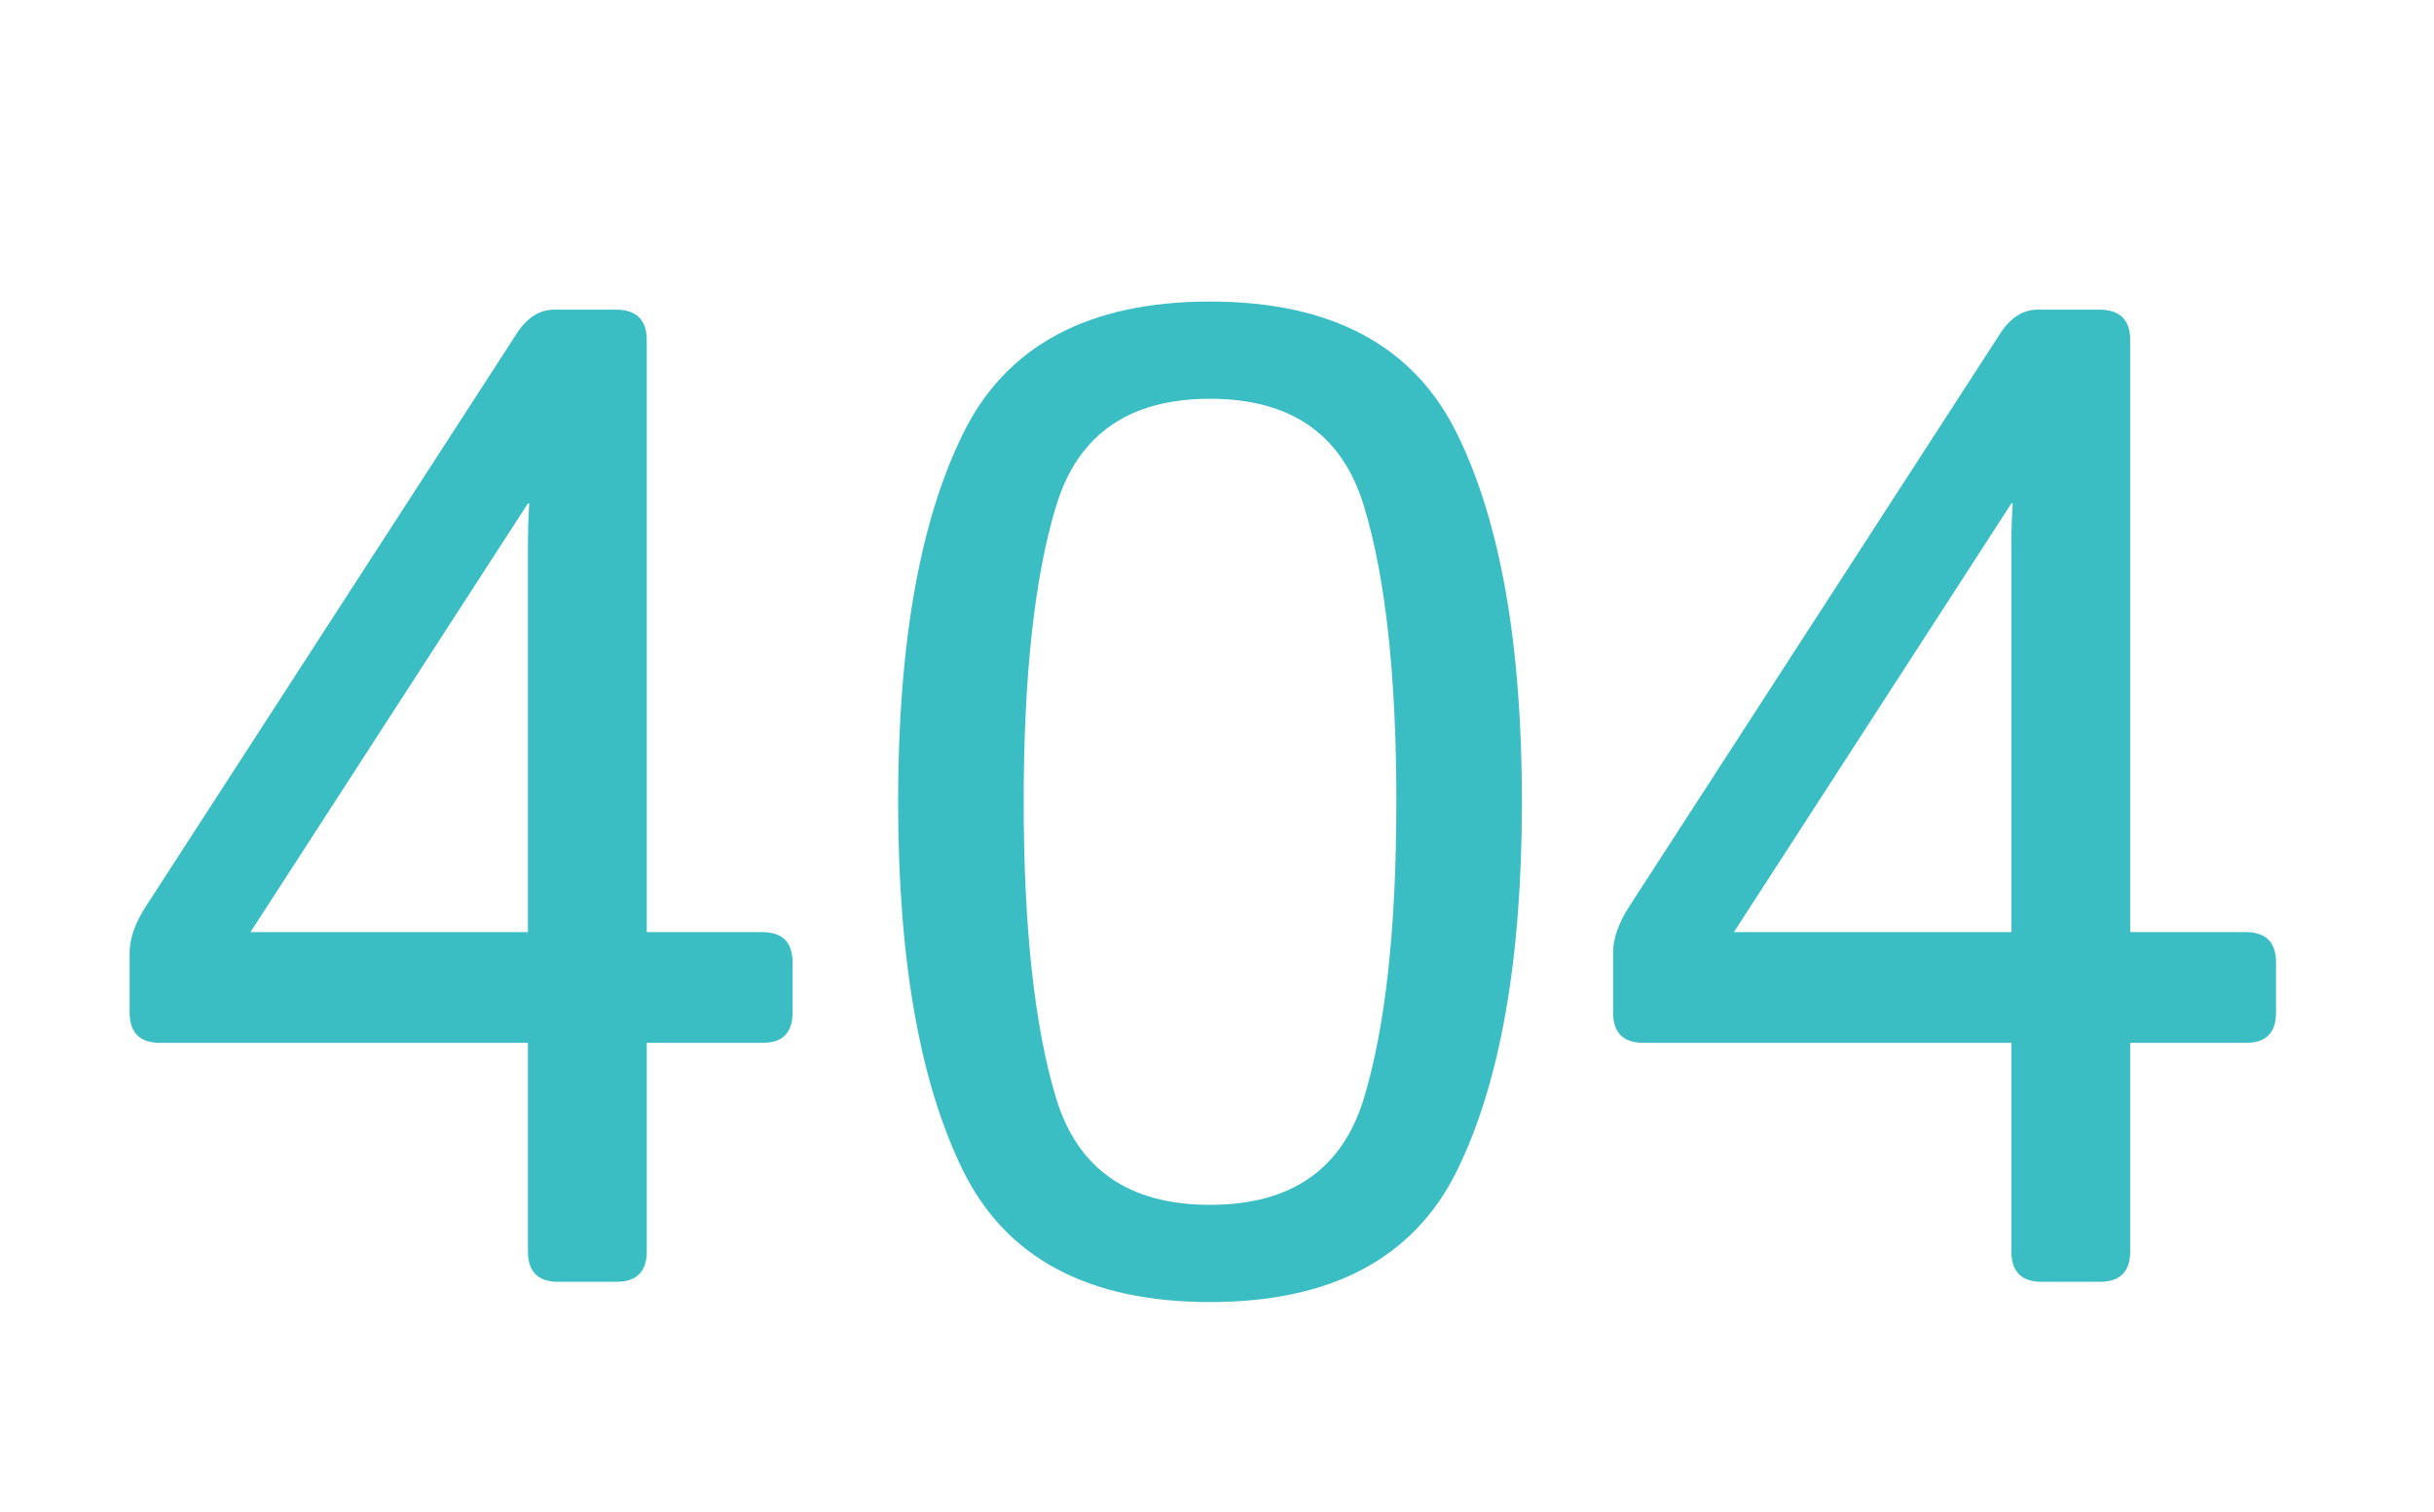 <svg width="169" height="105" viewBox="0 0 169 105" fill="none" xmlns="http://www.w3.org/2000/svg">
<g clip-path="url(#clip0_25_10)">
<path d="M62.359 55.672C62.359 44.734 63.859 36.219 66.859 30.125C69.859 24 75.578 20.938 84.016 20.938C92.453 20.938 98.172 24 101.172 30.125C104.172 36.219 105.672 44.734 105.672 55.672C105.672 66.609 104.172 75.141 101.172 81.266C98.172 87.359 92.453 90.406 84.016 90.406C75.578 90.406 69.859 87.359 66.859 81.266C63.859 75.141 62.359 66.609 62.359 55.672ZM71.078 55.672C71.078 64.422 71.828 71.281 73.328 76.25C74.828 81.188 78.391 83.656 84.016 83.656C89.641 83.656 93.203 81.188 94.703 76.25C96.203 71.281 96.953 64.422 96.953 55.672C96.953 46.922 96.203 40.078 94.703 35.141C93.203 30.172 89.641 27.688 84.016 27.688C78.391 27.688 74.828 30.172 73.328 35.141C71.828 40.078 71.078 46.922 71.078 55.672Z" fill="#3BBDC4"/>
<path d="M11.109 72.406C9.703 72.406 9 71.703 9 70.297V66.172C9 65.172 9.375 64.094 10.125 62.938L35.859 23.188C36.578 22.062 37.453 21.5 38.484 21.5H42.75C44.188 21.5 44.906 22.203 44.906 23.609V64.719H52.922C54.328 64.719 55.031 65.422 55.031 66.828V70.297C55.031 71.703 54.344 72.406 52.969 72.406H44.906V86.891C44.906 88.297 44.203 89 42.797 89H38.766C37.359 89 36.656 88.297 36.656 86.891V72.406H11.109ZM17.391 64.719H36.656V37.766C36.656 36.828 36.688 35.891 36.75 34.953H36.656L17.391 64.719Z" fill="#3BBDC4"/>
<path d="M114.109 72.406C112.703 72.406 112 71.703 112 70.297V66.172C112 65.172 112.375 64.094 113.125 62.938L138.859 23.188C139.578 22.062 140.453 21.5 141.484 21.5H145.75C147.187 21.5 147.906 22.203 147.906 23.609V64.719H155.922C157.328 64.719 158.031 65.422 158.031 66.828V70.297C158.031 71.703 157.344 72.406 155.969 72.406H147.906V86.891C147.906 88.297 147.203 89 145.797 89H141.766C140.359 89 139.656 88.297 139.656 86.891V72.406H114.109ZM120.391 64.719H139.656V37.766C139.656 36.828 139.687 35.891 139.75 34.953H139.656L120.391 64.719Z" fill="#3BBDC4"/>
</g>
<defs>
<clipPath id="clip0_25_10">
<rect width="169" height="105" fill="white"/>
</clipPath>
</defs>
</svg>
